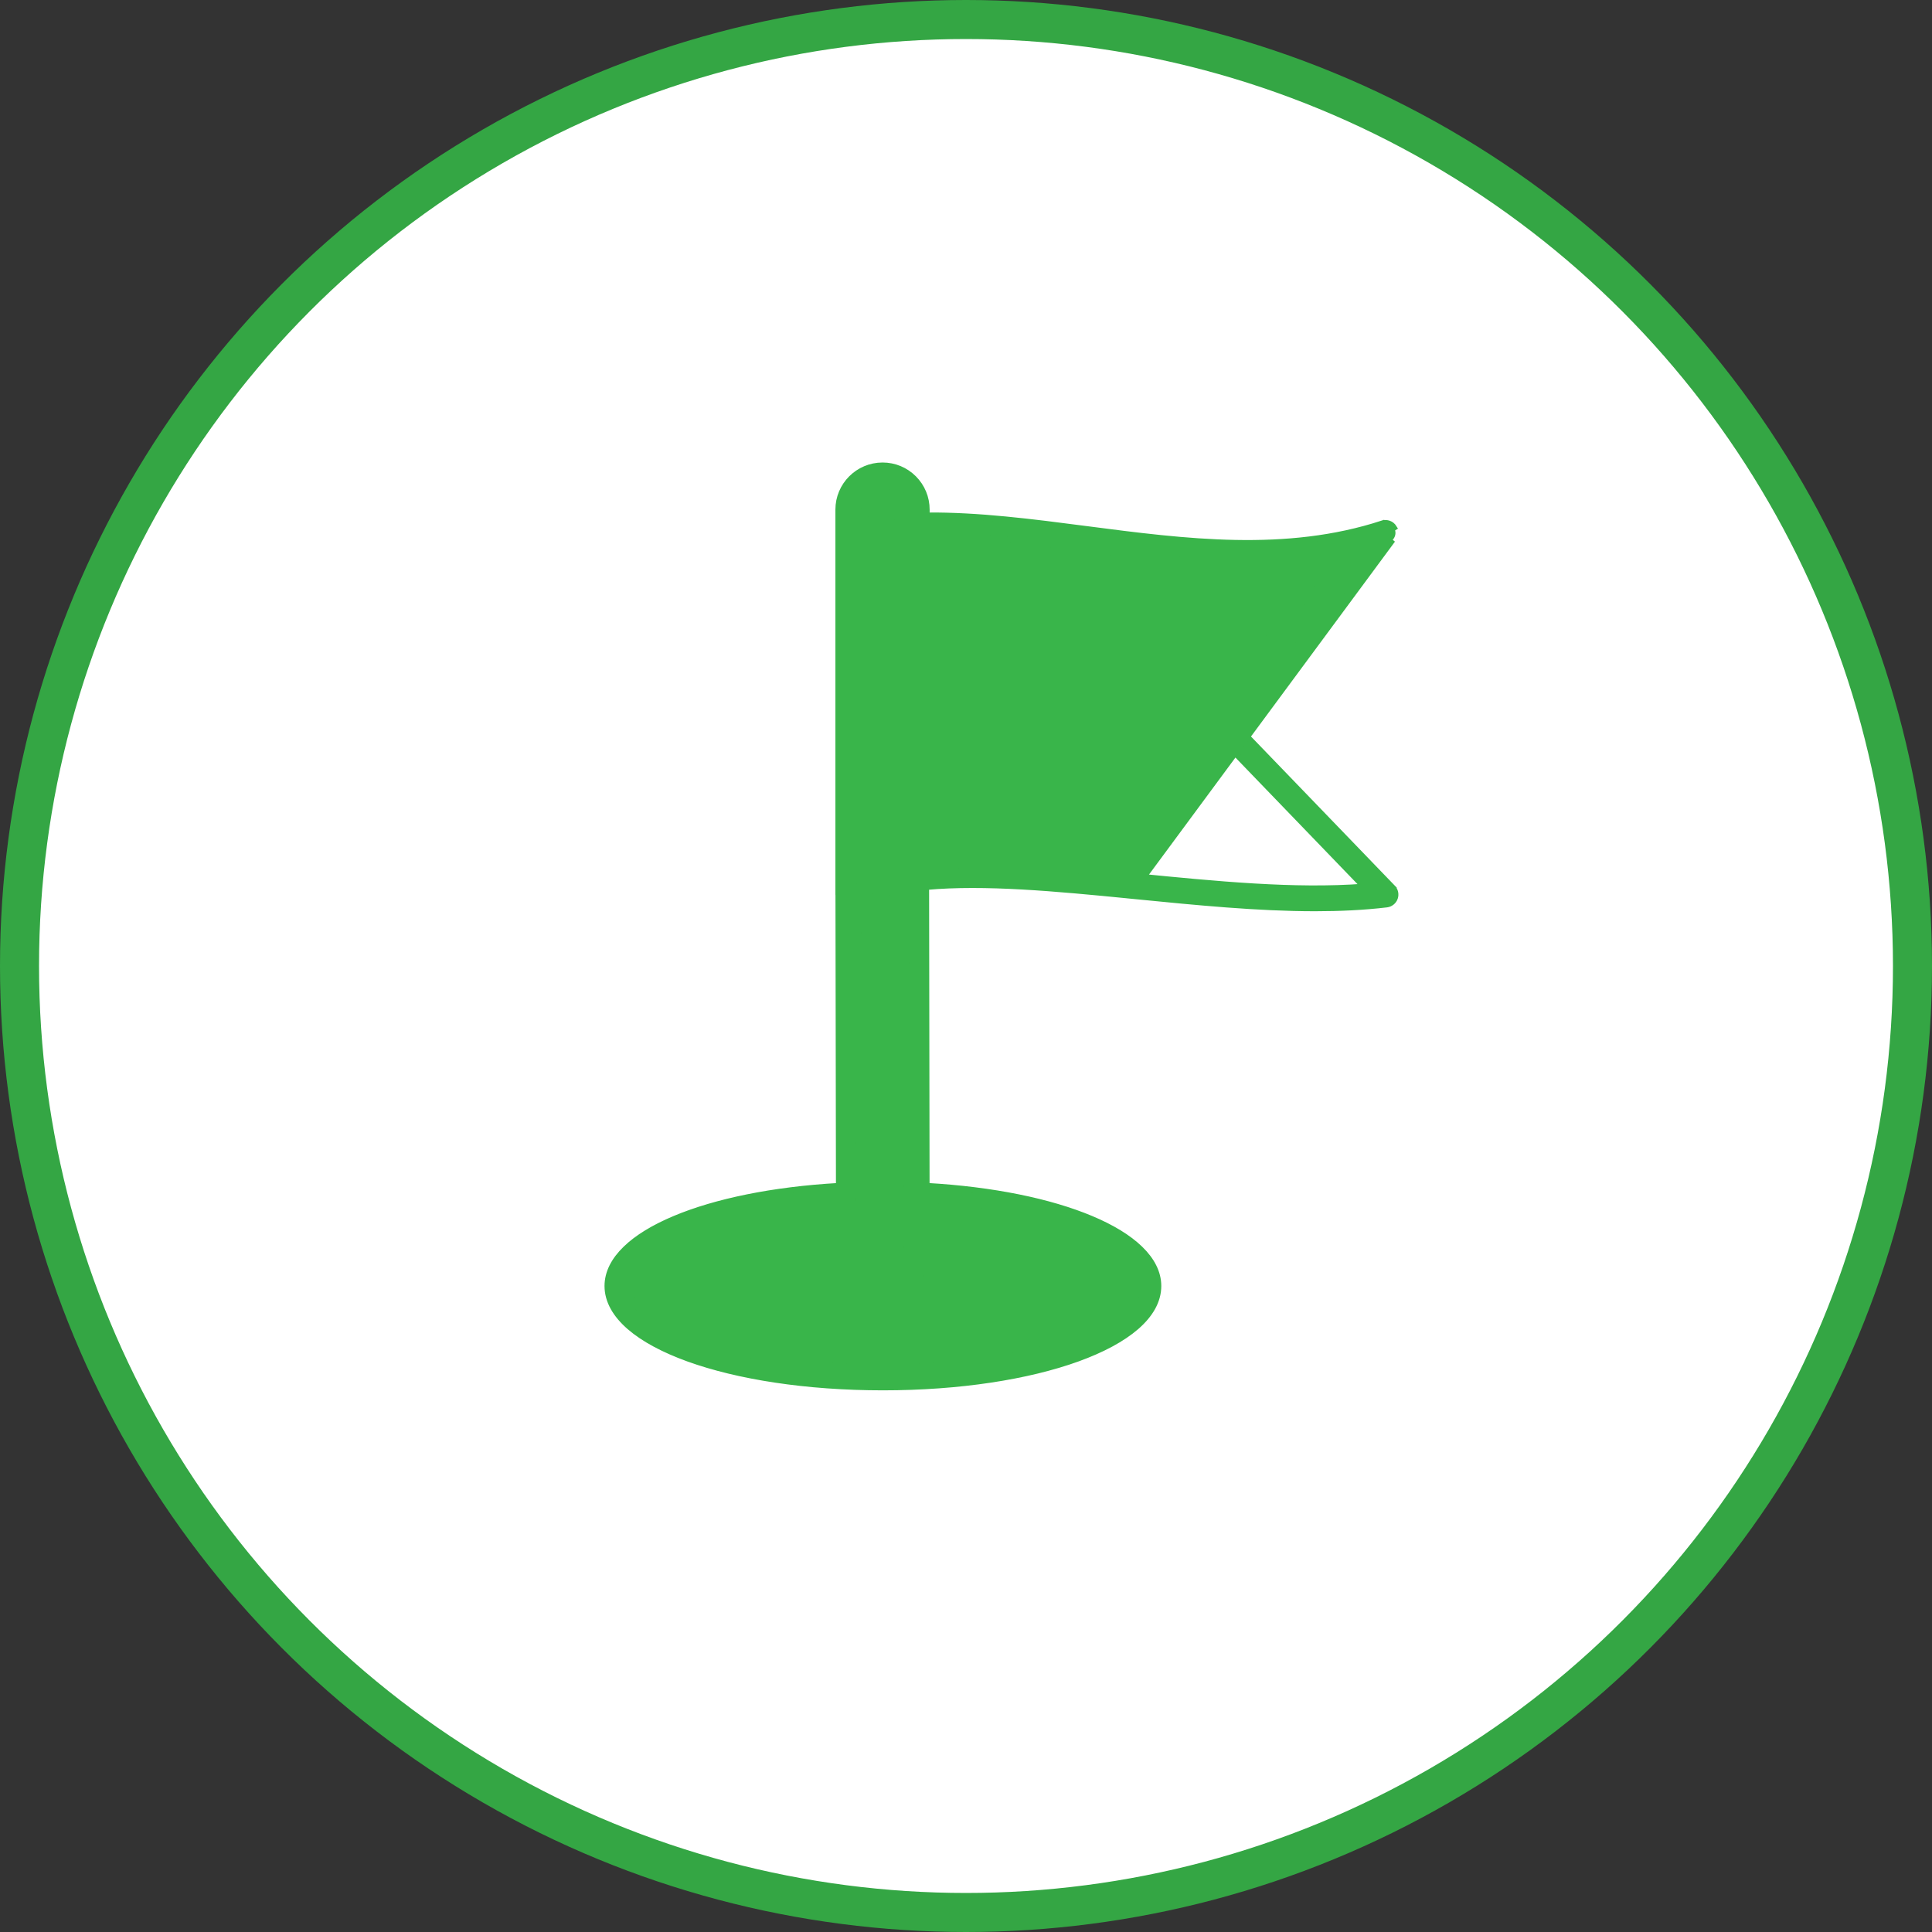 <svg width="99" height="99" viewBox="0 0 99 99" fill="none" xmlns="http://www.w3.org/2000/svg">
  <rect x="0" y="0" width="99" height="99" fill="#333333" stroke="none"/>
  <circle cx="49.5" cy="49.5" r="48.5" fill="white" stroke="#34A644" stroke-width="2"/>
  <path d="M57.892 45.895C54.09 45.52 50.462 45.179 47.459 45.451L47.483 60.766C50.877 60.957 53.811 61.568 55.91 62.45C56.974 62.896 57.831 63.416 58.424 63.992C59.018 64.568 59.357 65.211 59.357 65.898C59.357 66.664 58.941 67.371 58.225 67.993C57.508 68.615 56.478 69.165 55.213 69.623C52.68 70.538 49.172 71.094 45.245 71.094C41.317 71.094 37.807 70.538 35.273 69.623C34.007 69.165 32.977 68.615 32.26 67.993C31.544 67.371 31.128 66.664 31.127 65.898C31.127 65.212 31.465 64.569 32.059 63.993C32.651 63.417 33.507 62.898 34.569 62.452C36.666 61.57 39.596 60.959 42.986 60.767L42.961 45.876C42.96 45.871 42.958 45.857 42.958 45.84V26.113C42.958 24.864 43.975 23.85 45.224 23.85C45.829 23.85 46.397 24.085 46.824 24.512L46.824 24.512C47.251 24.94 47.487 25.508 47.487 26.113V26.412C50.145 26.39 52.872 26.743 55.69 27.11C60.728 27.766 65.898 28.436 70.837 26.822L70.881 26.955L70.837 26.822C71.06 26.749 71.306 26.838 71.43 27.039C71.43 27.039 71.43 27.039 71.43 27.039L71.303 27.118C71.391 27.259 71.37 27.442 71.253 27.561L57.892 45.895ZM57.892 45.895L57.892 45.896L58.229 45.929L58.24 45.93C61.301 46.233 64.442 46.544 67.388 46.544C68.652 46.544 69.883 46.487 71.056 46.347C71.249 46.324 71.412 46.194 71.478 46.012L71.478 46.011C71.542 45.828 71.499 45.625 71.364 45.485L71.256 45.589L71.364 45.485L62.682 36.482L71.36 27.666L57.892 45.895ZM43.98 26.112V26.112C43.98 25.429 44.538 24.872 45.224 24.872C45.556 24.872 45.867 25.001 46.101 25.235C46.335 25.47 46.464 25.78 46.464 26.112V26.44C45.63 26.48 44.802 26.562 43.98 26.698L43.98 26.112ZM47.49 65.751L47.483 61.789C50.539 61.967 53.251 62.509 55.204 63.255C56.198 63.635 56.987 64.065 57.526 64.521C58.066 64.978 58.334 65.444 58.334 65.897C58.334 66.353 58.042 66.846 57.435 67.337C56.83 67.826 55.935 68.294 54.784 68.701C52.484 69.513 49.191 70.071 45.244 70.071C41.295 70.071 38.002 69.513 35.701 68.701C34.55 68.294 33.654 67.826 33.049 67.337C32.441 66.846 32.15 66.353 32.15 65.897C32.15 65.444 32.418 64.979 32.957 64.522C33.495 64.067 34.283 63.637 35.276 63.258C37.226 62.511 39.935 61.969 42.988 61.791L42.995 65.899C42.996 66.181 43.224 66.41 43.506 66.41H46.98C47.115 66.41 47.245 66.356 47.341 66.26C47.437 66.164 47.491 66.034 47.491 65.898V65.751L47.49 65.751ZM55.567 28.125C60.063 28.71 64.724 29.317 69.302 28.299L61.604 36.12L61.604 36.12C61.41 36.317 61.408 36.634 61.6 36.833C61.6 36.833 61.6 36.833 61.6 36.833L69.894 45.433C66.338 45.704 62.281 45.303 58.329 44.912L58.314 44.91C55.342 44.616 52.446 44.33 49.835 44.33C47.654 44.329 45.661 44.529 43.982 45.097L43.98 43.889V43.888V27.732C47.64 27.094 51.475 27.592 55.557 28.123L55.567 28.125ZM44.016 65.388L43.984 46.189C44.724 45.906 45.544 45.703 46.436 45.57L46.467 65.388H44.016Z" fill="#39B54A" stroke="#39B54A" stroke-width="0.3"/>
</svg>

